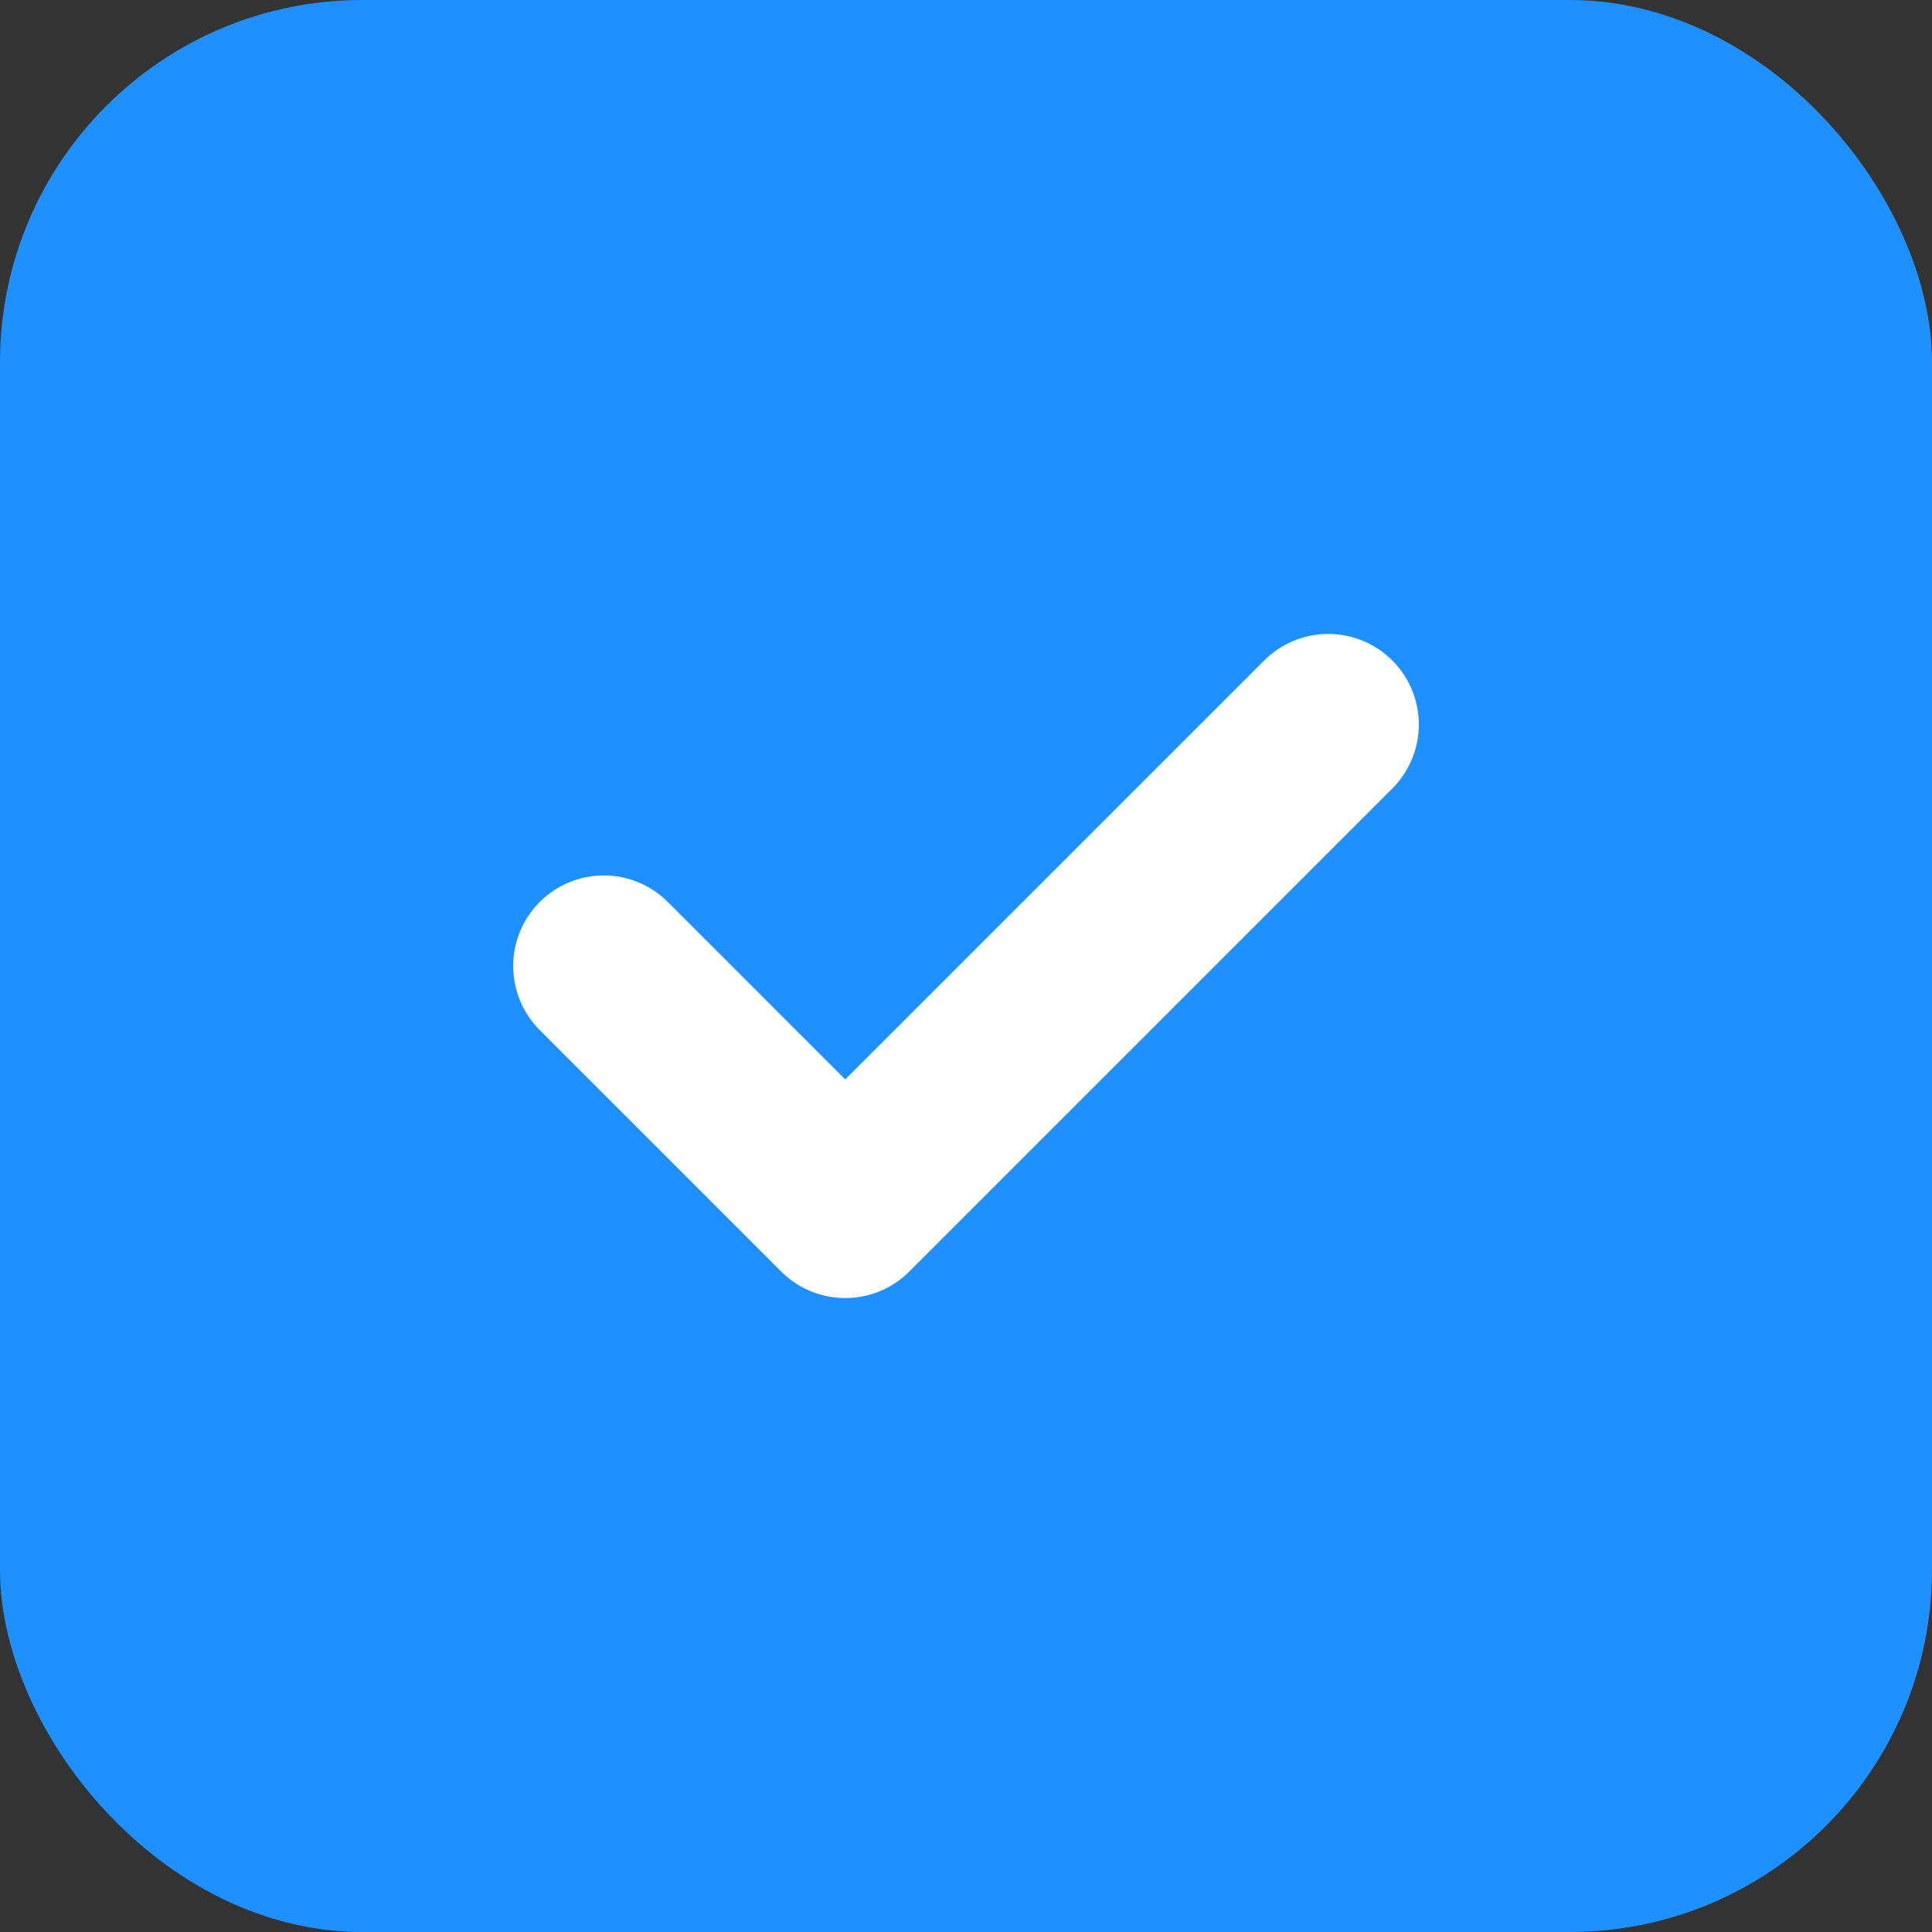 <svg xmlns="http://www.w3.org/2000/svg" width="64" height="64" viewBox="0 0 64 64" fill="none">
  <rect x="0" y="0" width="64" height="64" fill="#333333" stroke="none"/>
  <rect width="64" height="64" rx="12" fill="#1E90FF"/>
  <path d="M20 32L28 40L44 24" stroke="white" stroke-width="6" stroke-linecap="round" stroke-linejoin="round"/>
</svg> 